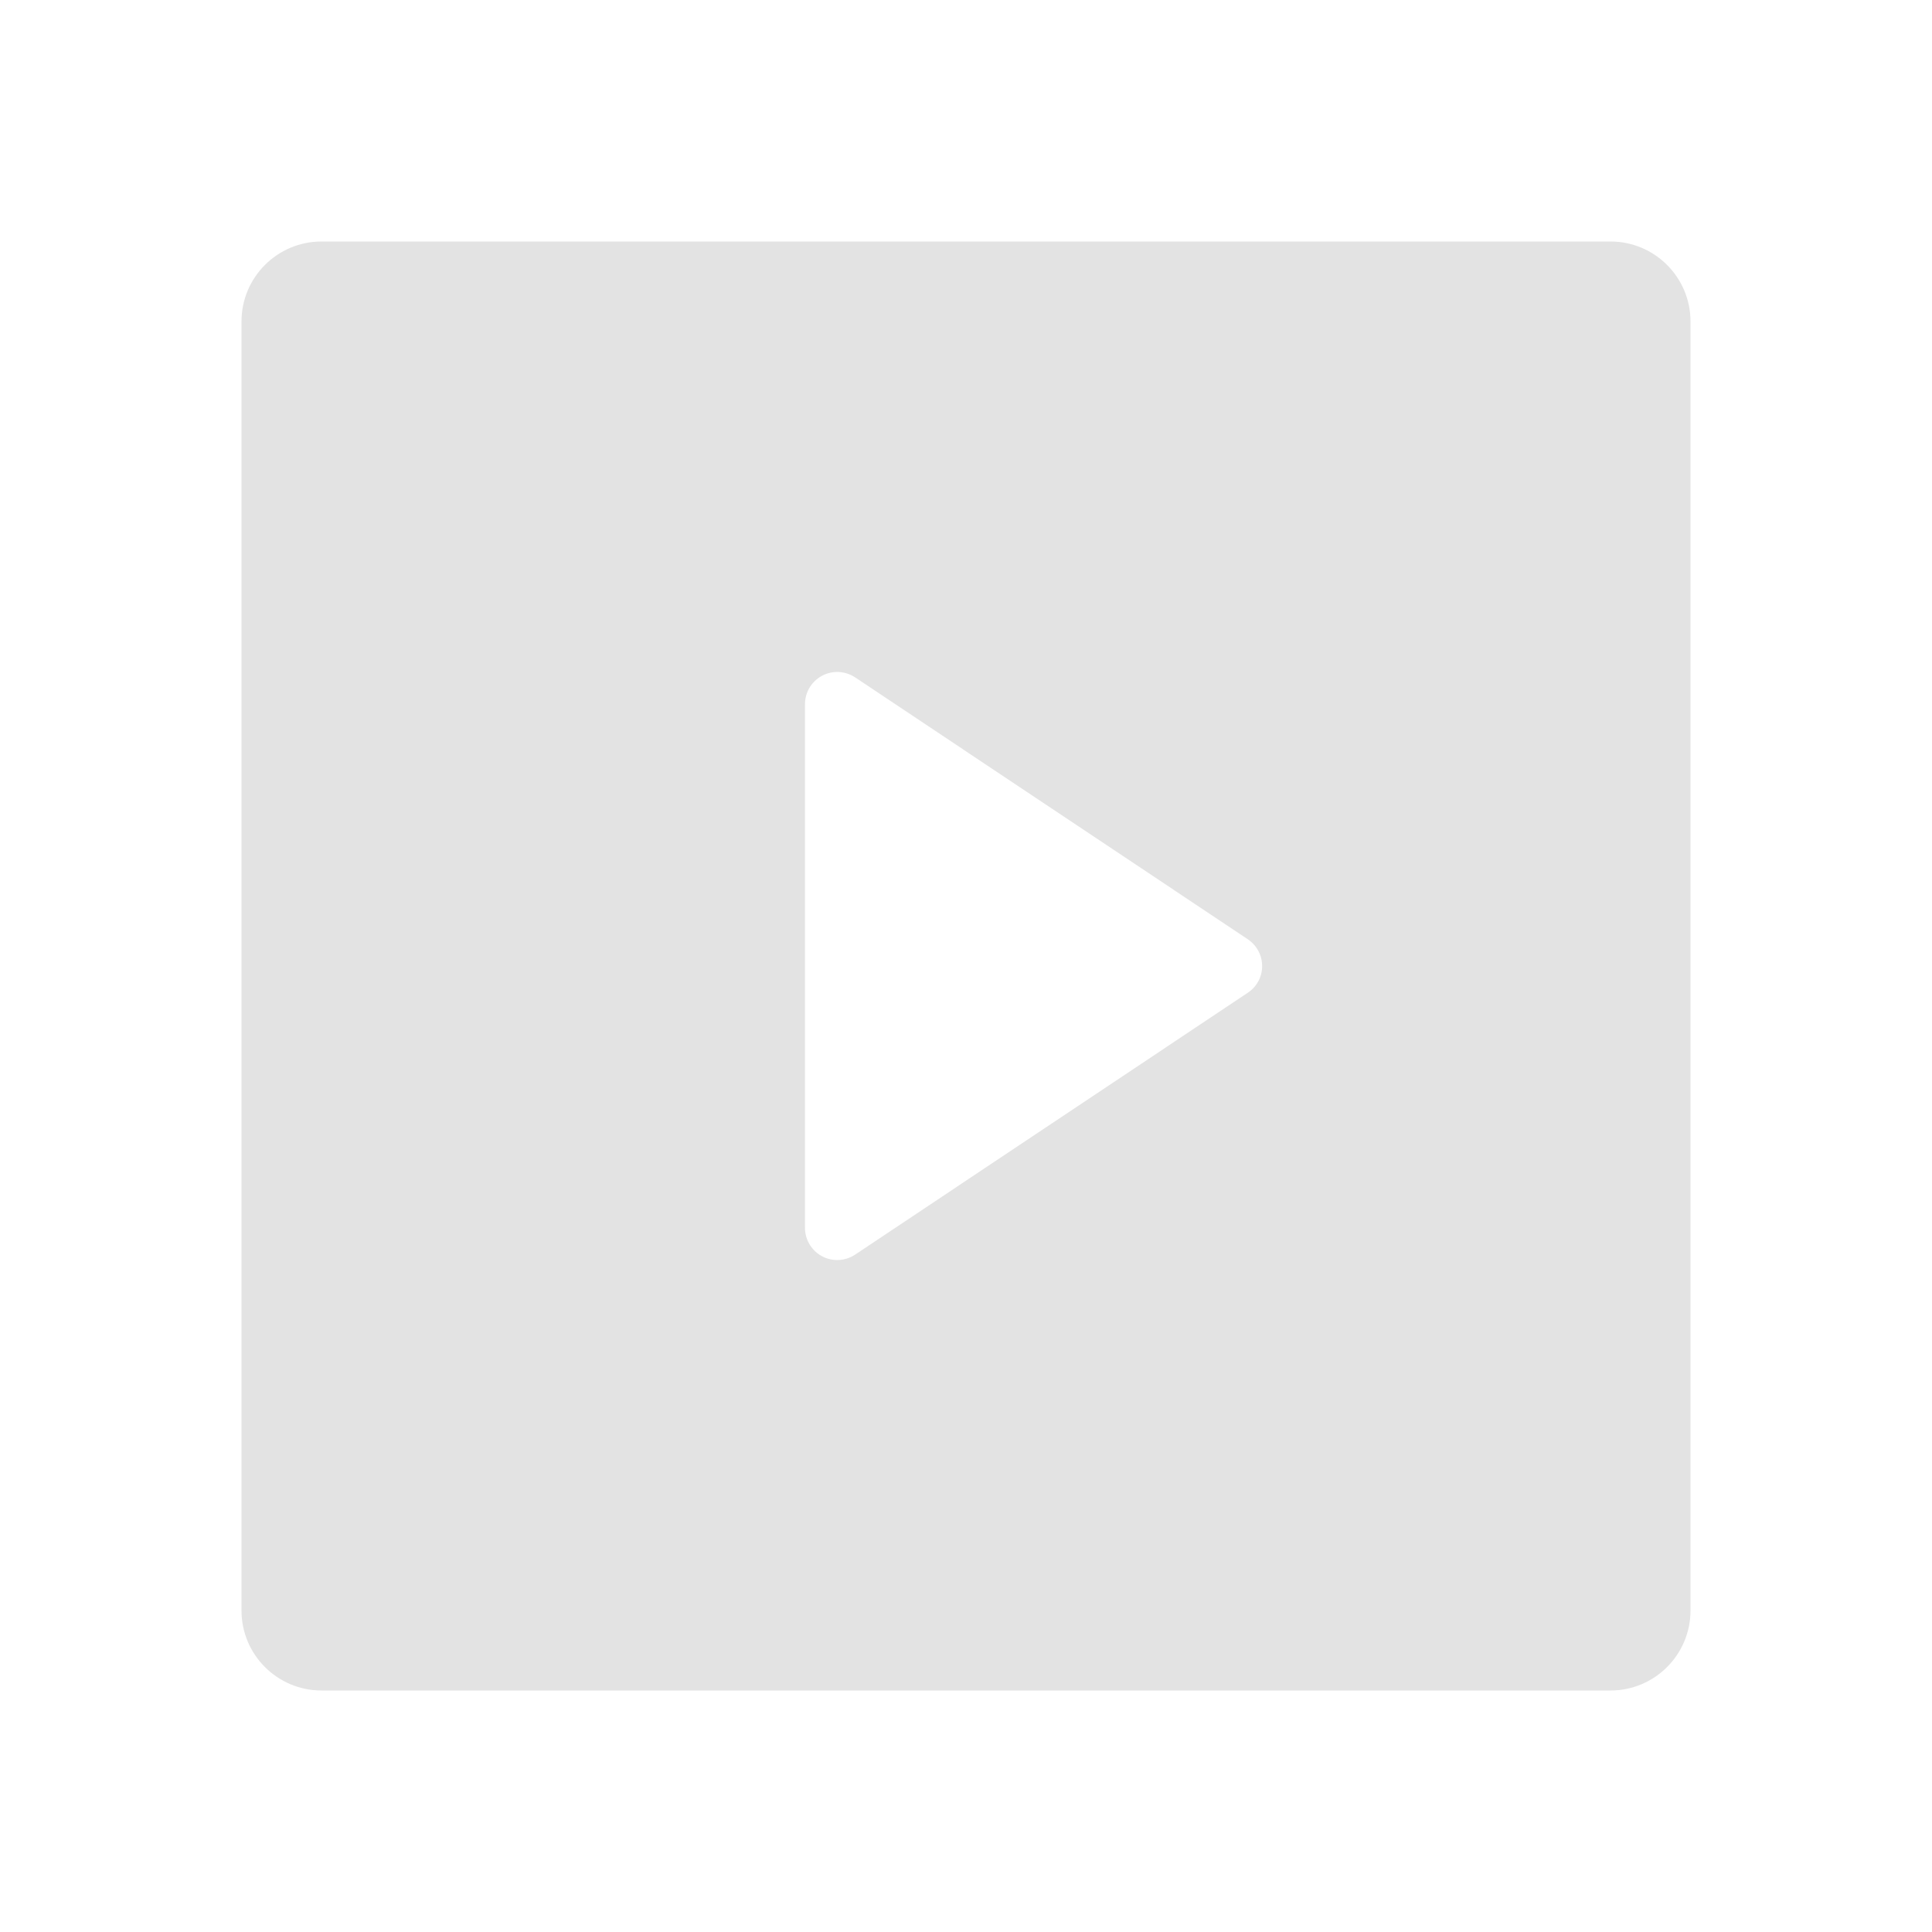<svg width="20" height="20" viewBox="0 0 20 20" fill="none" xmlns="http://www.w3.org/2000/svg">
<path d="M2.5 3.328C2.5 2.871 2.871 2.5 3.328 2.5H16.672C17.129 2.5 17.5 2.871 17.5 3.328V16.672C17.5 17.129 17.129 17.5 16.672 17.5H3.328C2.871 17.5 2.5 17.129 2.5 16.672V3.328ZM8.852 7.012C8.797 6.976 8.732 6.956 8.667 6.956C8.483 6.956 8.333 7.105 8.333 7.29V12.71C8.333 12.776 8.353 12.841 8.389 12.895C8.491 13.049 8.698 13.09 8.852 12.988L12.917 10.277C12.954 10.253 12.985 10.222 13.01 10.185C13.112 10.032 13.07 9.825 12.917 9.723L8.852 7.012Z" fill="#E3E3E3"/>
</svg>
